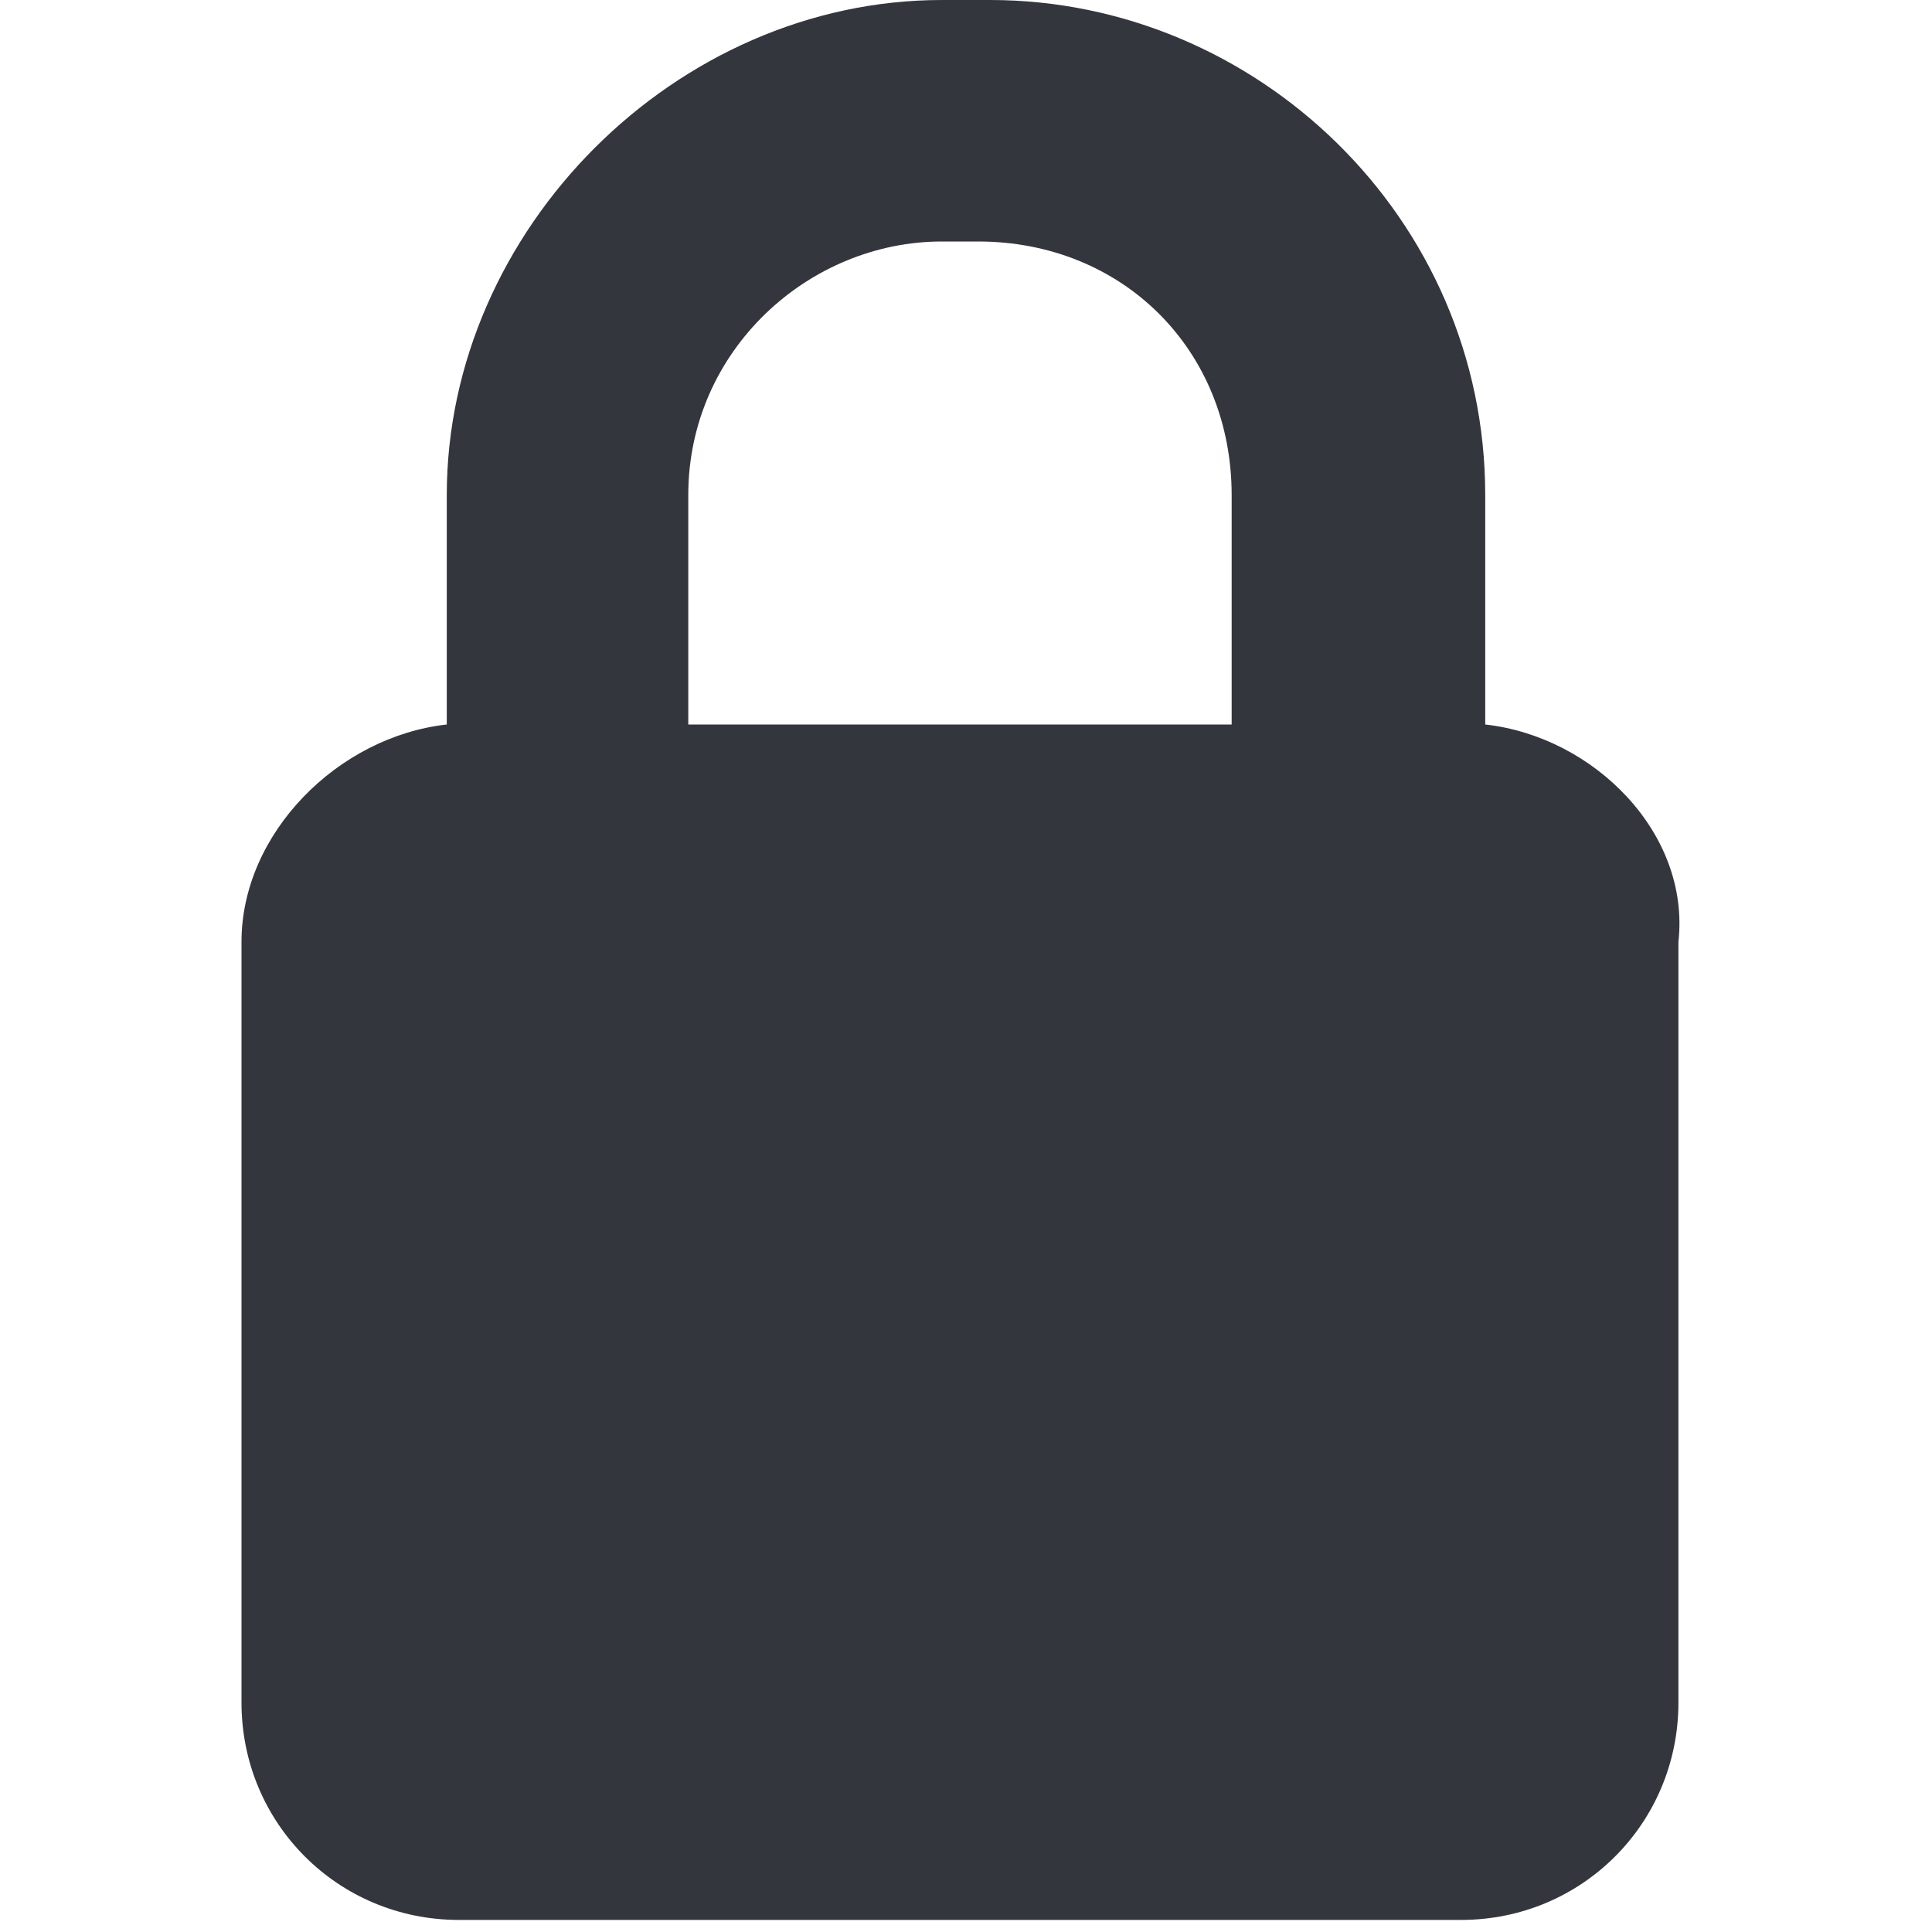 <svg xmlns="http://www.w3.org/2000/svg" viewBox="0 0 16 16"><path fill="#34363D" d="M12.3 6V4.1c0-2.3-1.9-4.1-4.1-4.1h-.4C5.6 0 3.7 1.9 3.7 4.1V6c-.9.1-1.7.9-1.7 1.8v6.3c0 1 .8 1.8 1.8 1.8h8.3c1 0 1.8-.8 1.8-1.8V7.8c.1-.9-.7-1.7-1.6-1.8zM7.8 2h.3c1.2 0 2.1.9 2.1 2.1V6H5.7V4.1c0-1.2 1-2.1 2.1-2.1z"/></svg>